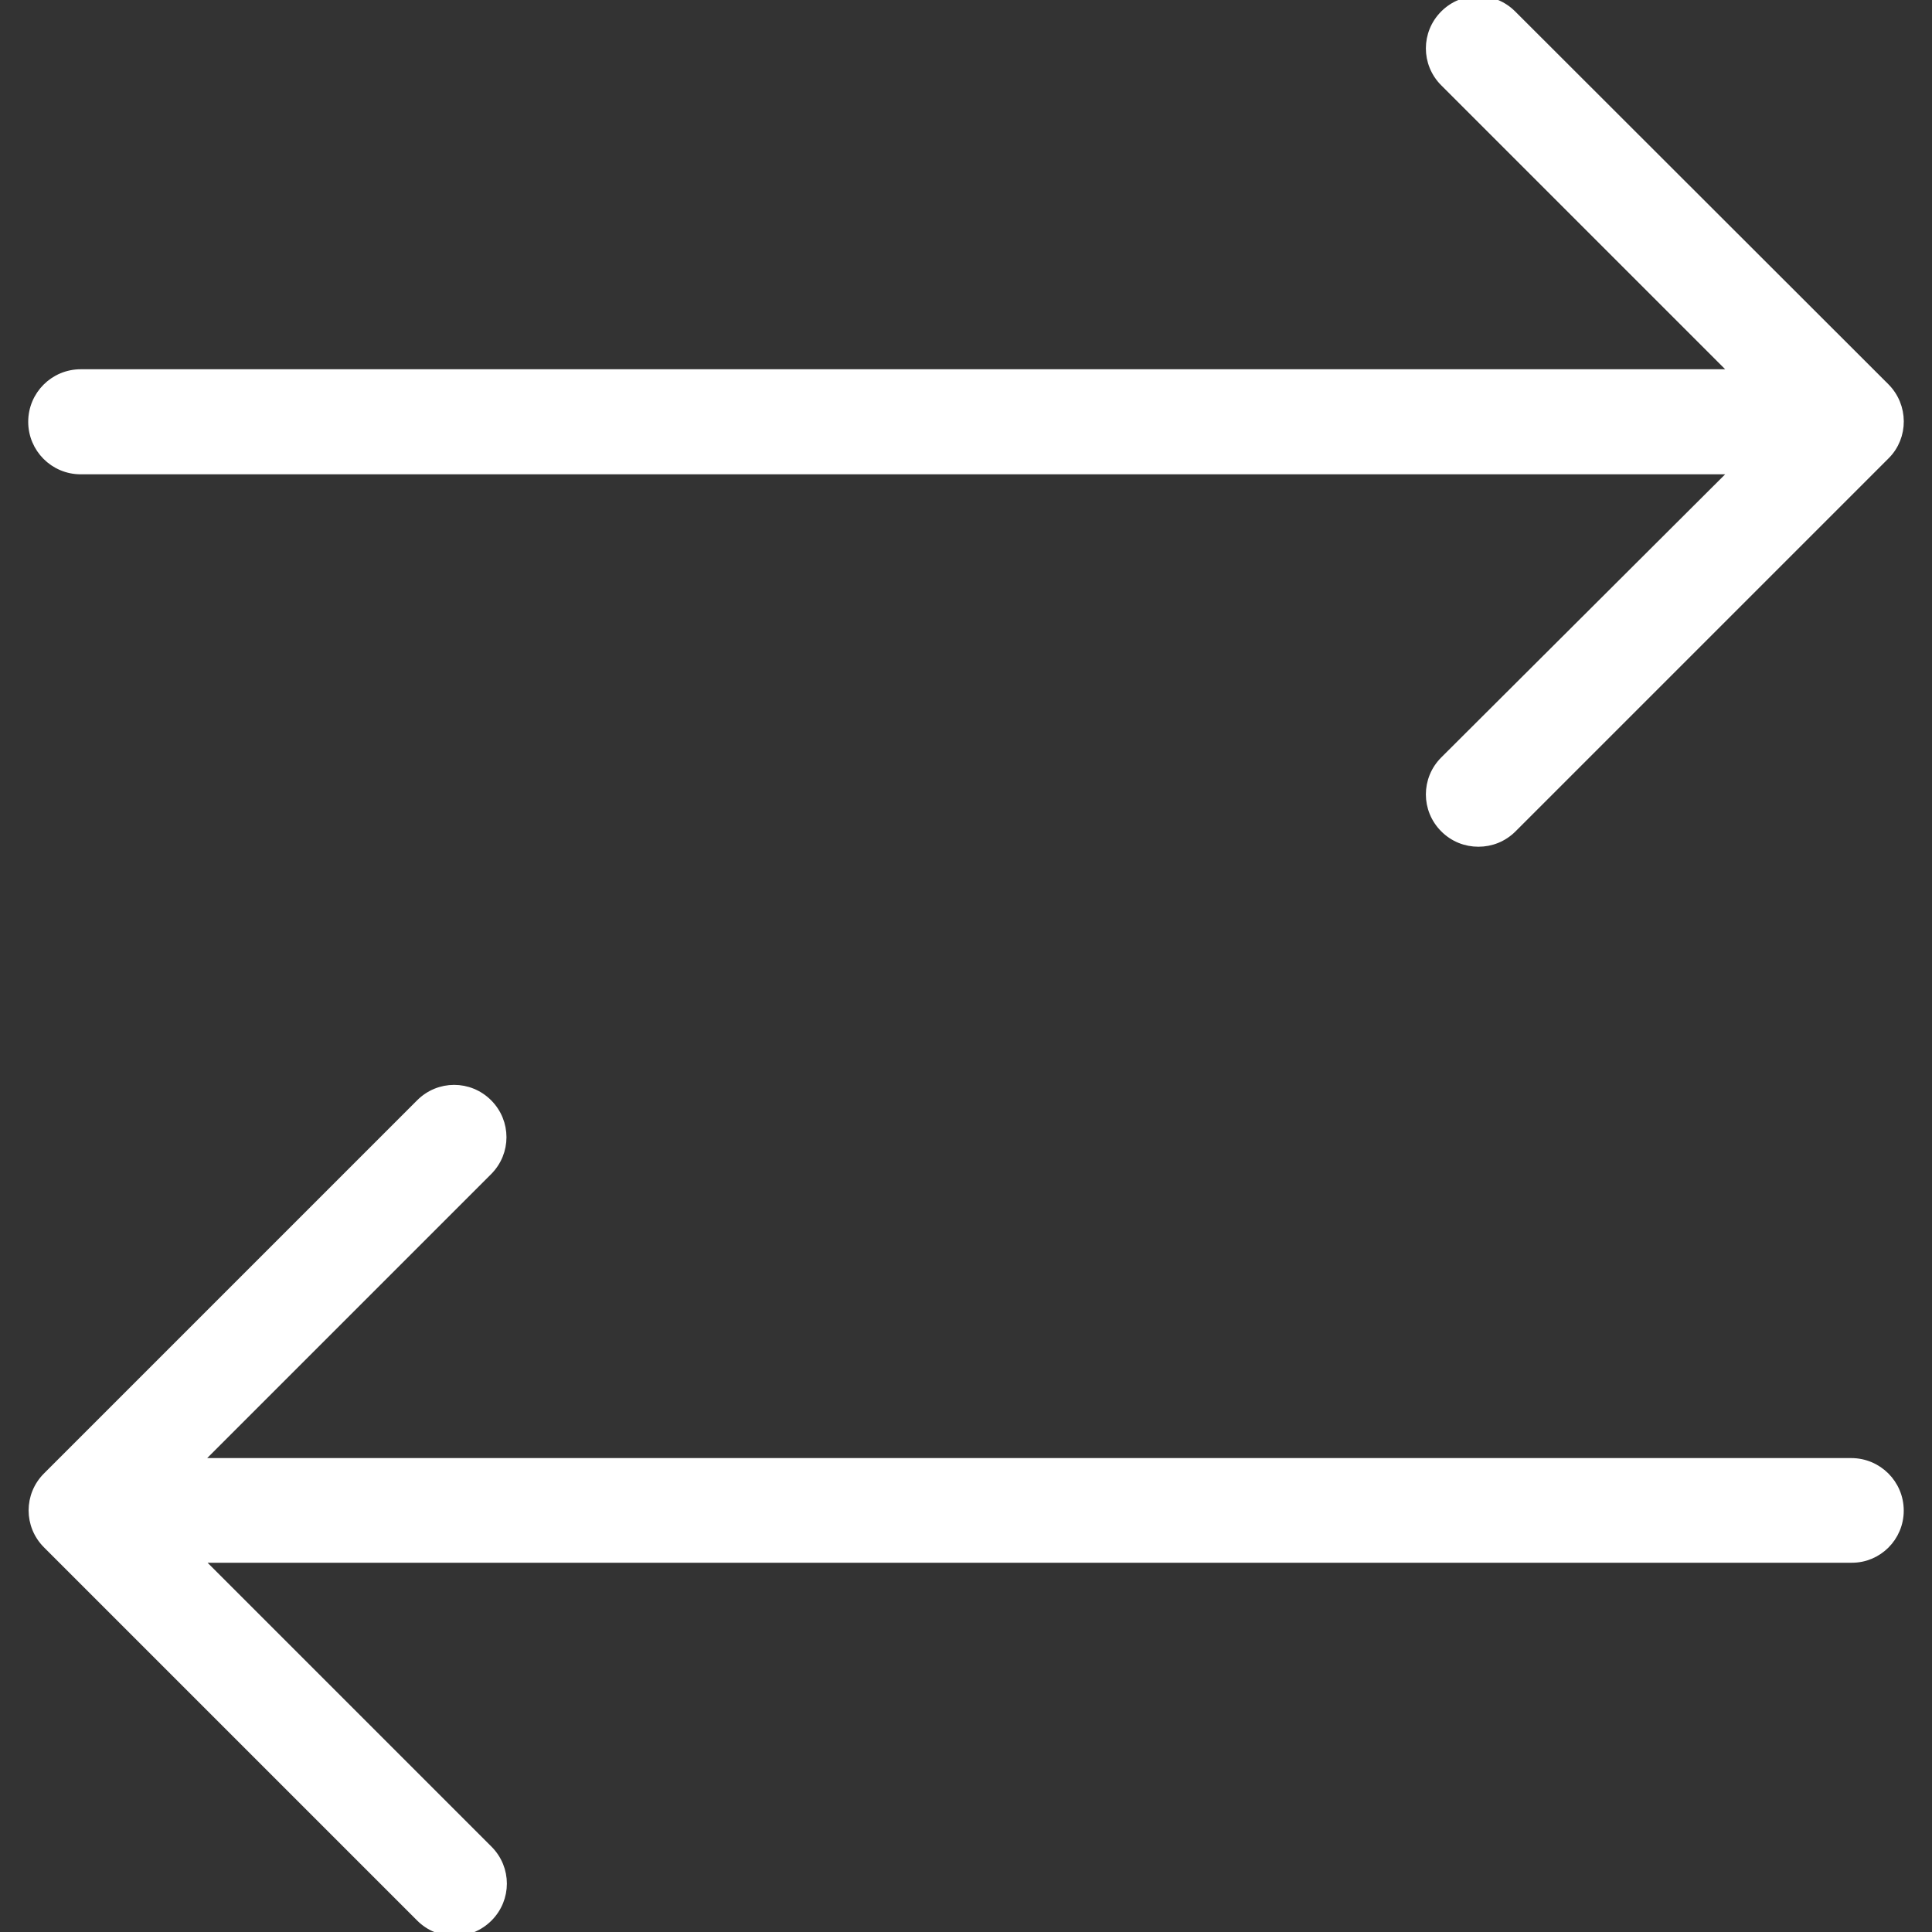 <?xml version="1.0" encoding="iso-8859-1"?>
<!-- Generator: Adobe Illustrator 19.0.0, SVG Export Plug-In . SVG Version: 6.00 Build 0)  -->
<svg version="1.1" id="Capa_1" xmlns="http://www.w3.org/2000/svg" xmlns:xlink="http://www.w3.org/1999/xlink" x="0px" y="0px"
	 viewBox="0 0 489.2 489.2" style="enable-background:new 0 0 489.2 489.2;" xml:space="preserve" fill="white" >
	<rect x="0" y="0" width="489.2" height="489.2" fill="#333333" stroke="none"/>
	<path d="M481.044,382.5c0-6.8-5.5-12.3-12.3-12.3h-418.7l73.6-73.6c4.8-4.8,4.8-12.5,0-17.3c-4.8-4.8-12.5-4.8-17.3,0l-94.5,94.5
			c-4.8,4.8-4.8,12.5,0,17.3l94.5,94.5c2.4,2.4,5.5,3.6,8.7,3.6s6.3-1.2,8.7-3.6c4.8-4.8,4.8-12.5,0-17.3l-73.6-73.6h418.8
			C475.544,394.7,481.044,389.3,481.044,382.5z" stroke="white" stroke-width="2"/>
	<path d="M477.444,98l-94.5-94.4c-4.8-4.8-12.5-4.8-17.3,0s-4.8,12.5,0,17.3l73.6,73.6h-418.8c-6.8,0-12.3,5.5-12.3,12.3
			s5.5,12.3,12.3,12.3h418.8l-73.6,73.4c-4.8,4.8-4.8,12.5,0,17.3c2.4,2.4,5.5,3.6,8.7,3.6s6.3-1.2,8.7-3.6l94.5-94.5
			C482.244,110.6,482.244,102.8,477.444,98z" stroke="white" stroke-width="2"/>
</svg>
